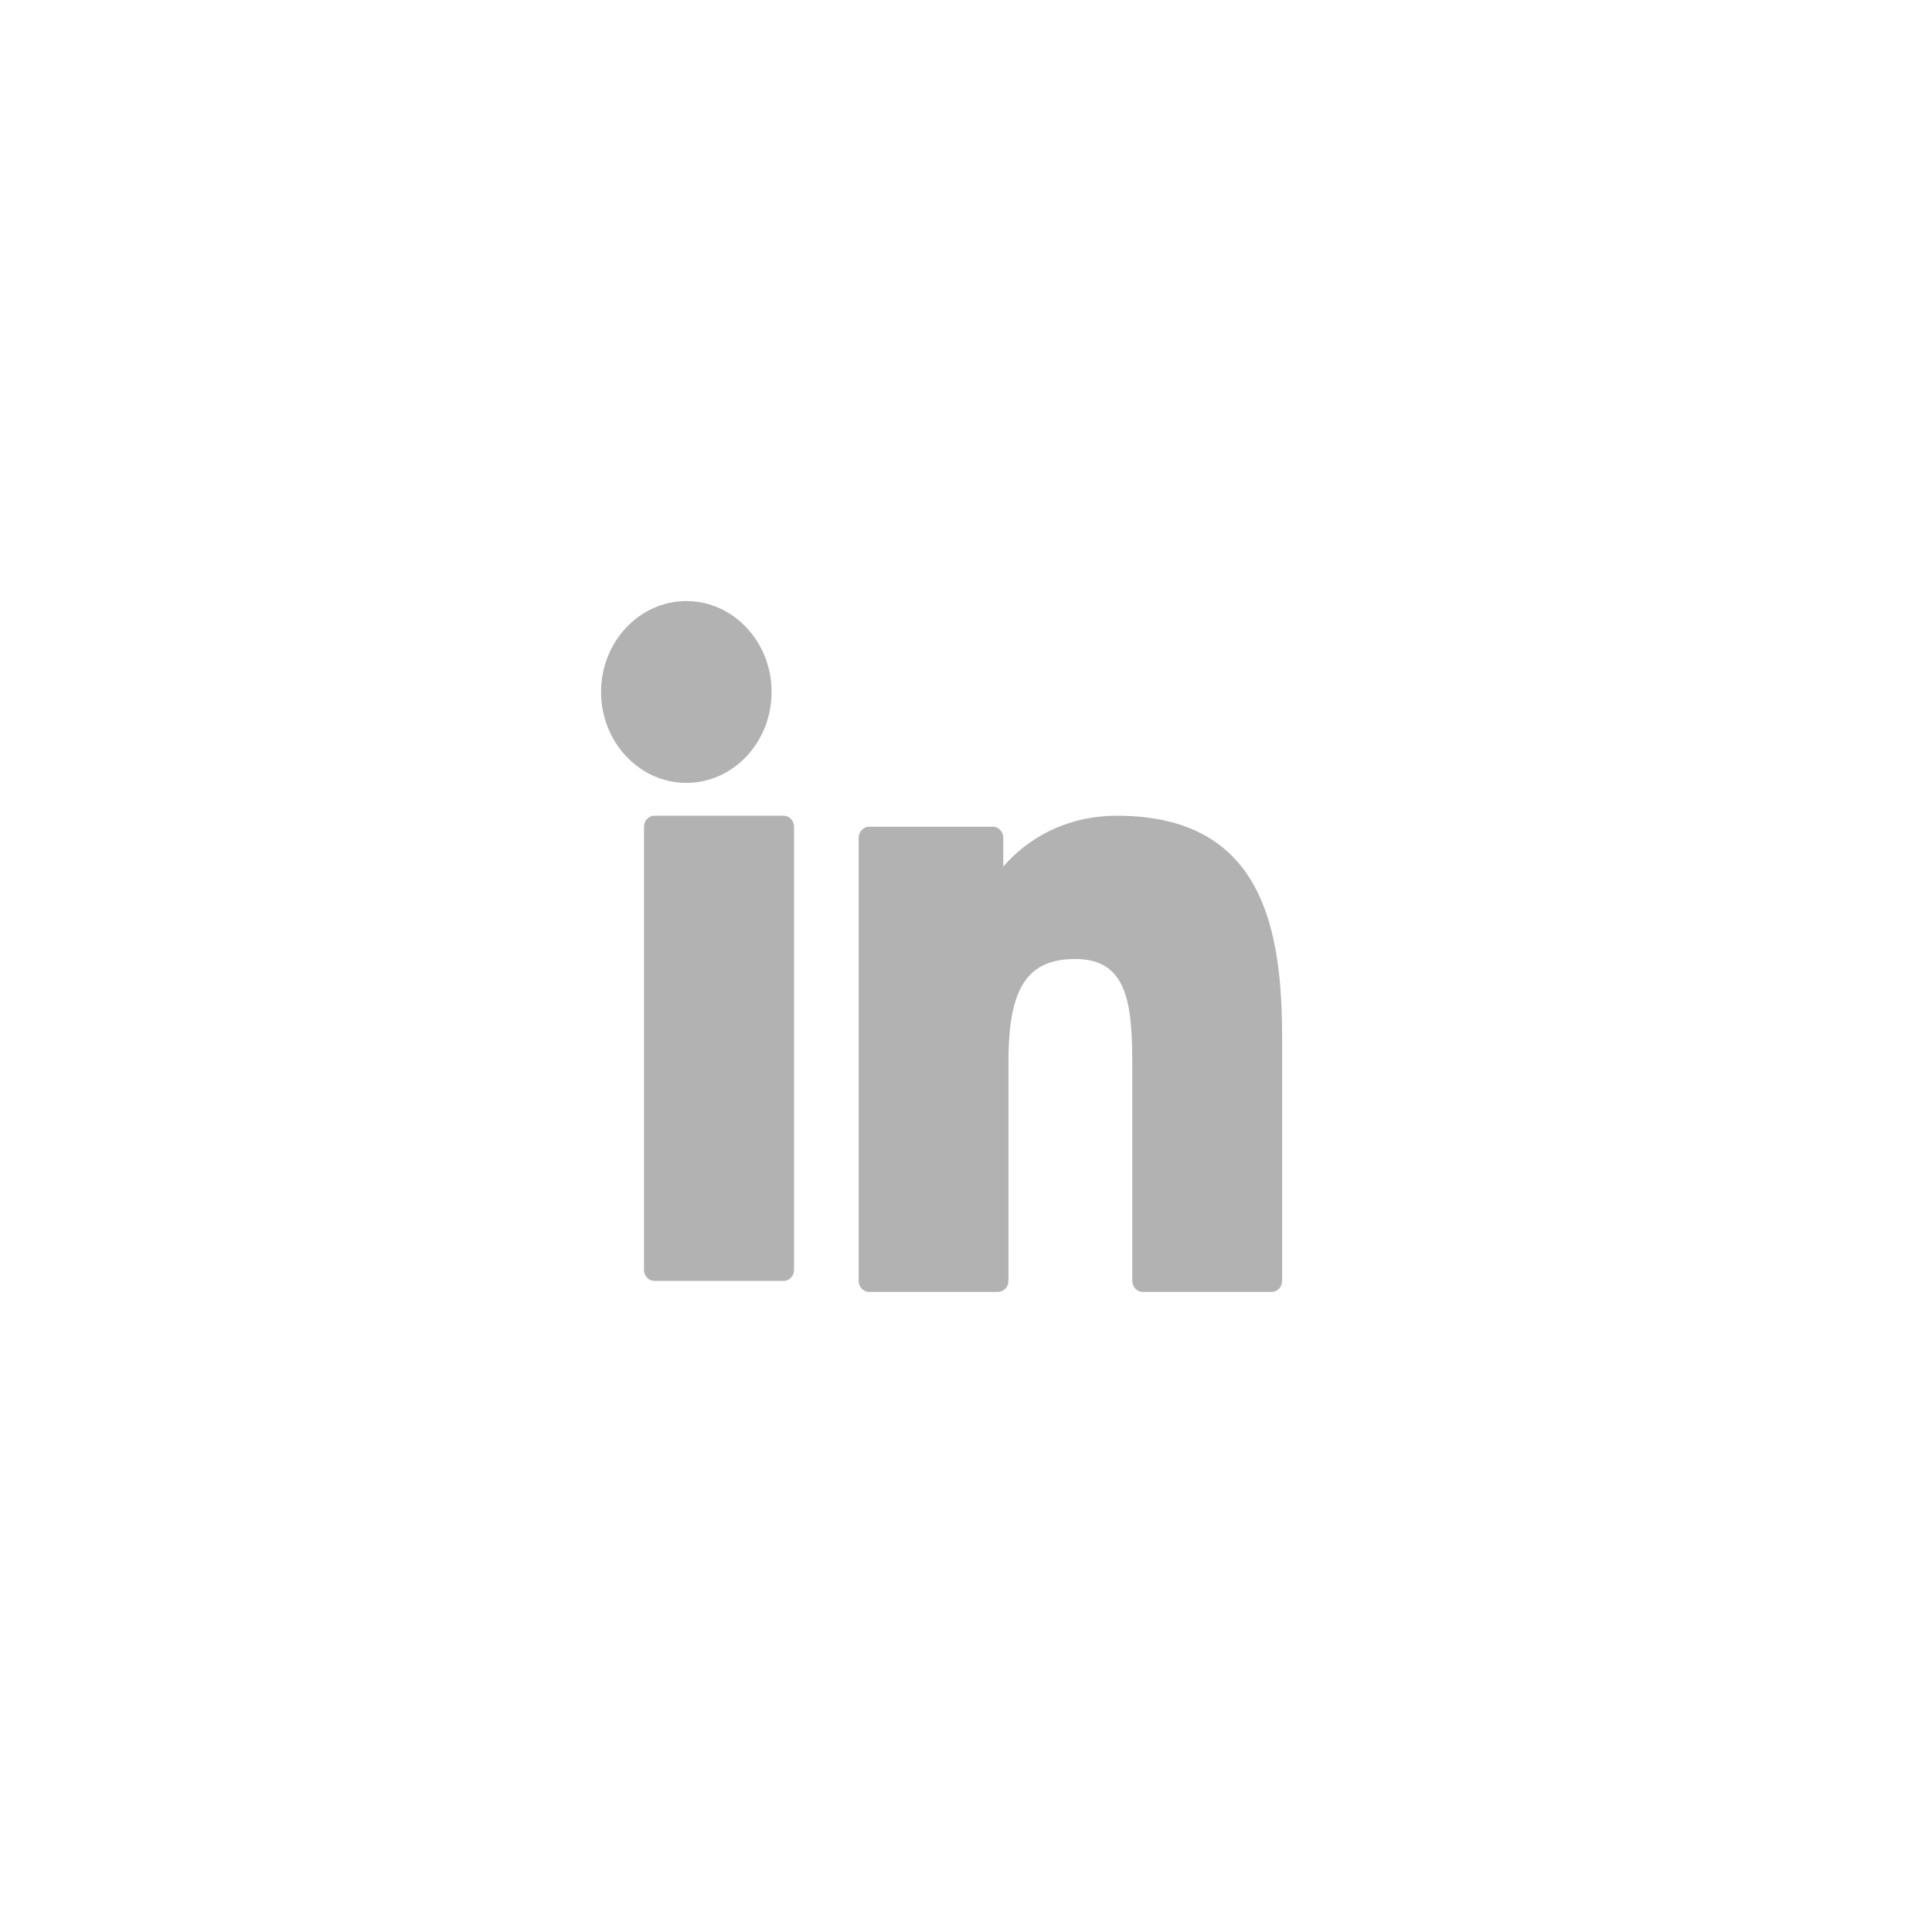 <?xml version="1.0" encoding="UTF-8"?>
<svg width="45px" height="45px" viewBox="0 0 45 45" version="1.1" xmlns="http://www.w3.org/2000/svg" xmlns:xlink="http://www.w3.org/1999/xlink">
    <!-- Generator: sketchtool 46.2 (44496) - http://www.bohemiancoding.com/sketch -->
    <title>D2600E6D-FE43-4036-85B5-7E352D357630</title>
    <desc>Created with sketchtool.</desc>
    <defs>
        <filter x="-1.4%" y="-28.1%" width="102.8%" height="156.2%" filterUnits="objectBoundingBox" id="filter-1">
            <feOffset dx="0" dy="0" in="SourceAlpha" result="shadowOffsetOuter1"></feOffset>
            <feGaussianBlur stdDeviation="7.5" in="shadowOffsetOuter1" result="shadowBlurOuter1"></feGaussianBlur>
            <feColorMatrix values="0 0 0 0 0   0 0 0 0 0   0 0 0 0 0  0 0 0 0.1 0" type="matrix" in="shadowBlurOuter1" result="shadowMatrixOuter1"></feColorMatrix>
            <feMerge>
                <feMergeNode in="shadowMatrixOuter1"></feMergeNode>
                <feMergeNode in="SourceGraphic"></feMergeNode>
            </feMerge>
        </filter>
    </defs>
    <g id="UI_web" stroke="none" stroke-width="1" fill="none" fill-rule="evenodd">
        <g id="Jewelry-case-landing" transform="translate(-1367, -18)" fill="#B2B2B2">
            <g id="Top-menu">
                <g id="Header" filter="url(#filter-1)">
                    <g id="linkedin" transform="translate(1381, 32)">
                        <path d="M4.253,5 L1.242,5 C1.108,5 1,5.115 1,5.258 L1,15.577 C1,15.72 1.108,15.835 1.242,15.835 L4.253,15.835 C4.387,15.835 4.495,15.72 4.495,15.577 L4.495,5.258 C4.495,5.115 4.387,5 4.253,5" id="Fill-54"></path>
                        <path d="M1.987,0 C0.891,0 0,0.95 0,2.117 C0,3.285 0.891,4.235 1.987,4.235 C3.082,4.235 3.972,3.285 3.972,2.117 C3.972,0.95 3.082,0 1.987,0" id="Fill-56"></path>
                        <path d="M12.014,5 C10.804,5 9.91,5.555 9.368,6.185 L9.368,5.515 C9.368,5.372 9.259,5.256 9.126,5.256 L6.243,5.256 C6.109,5.256 6,5.372 6,5.515 L6,15.833 C6,15.976 6.109,16.091 6.243,16.091 L9.246,16.091 C9.38,16.091 9.489,15.976 9.489,15.833 L9.489,10.728 C9.489,9.007 9.927,8.337 11.051,8.337 C12.276,8.337 12.373,9.412 12.373,10.816 L12.373,15.833 C12.373,15.976 12.482,16.091 12.615,16.091 L15.62,16.091 C15.754,16.091 15.863,15.976 15.863,15.833 L15.863,10.173 C15.863,7.615 15.406,5 12.014,5" id="Fill-58"></path>
                    </g>
                </g>
            </g>
        </g>
    </g>
</svg>